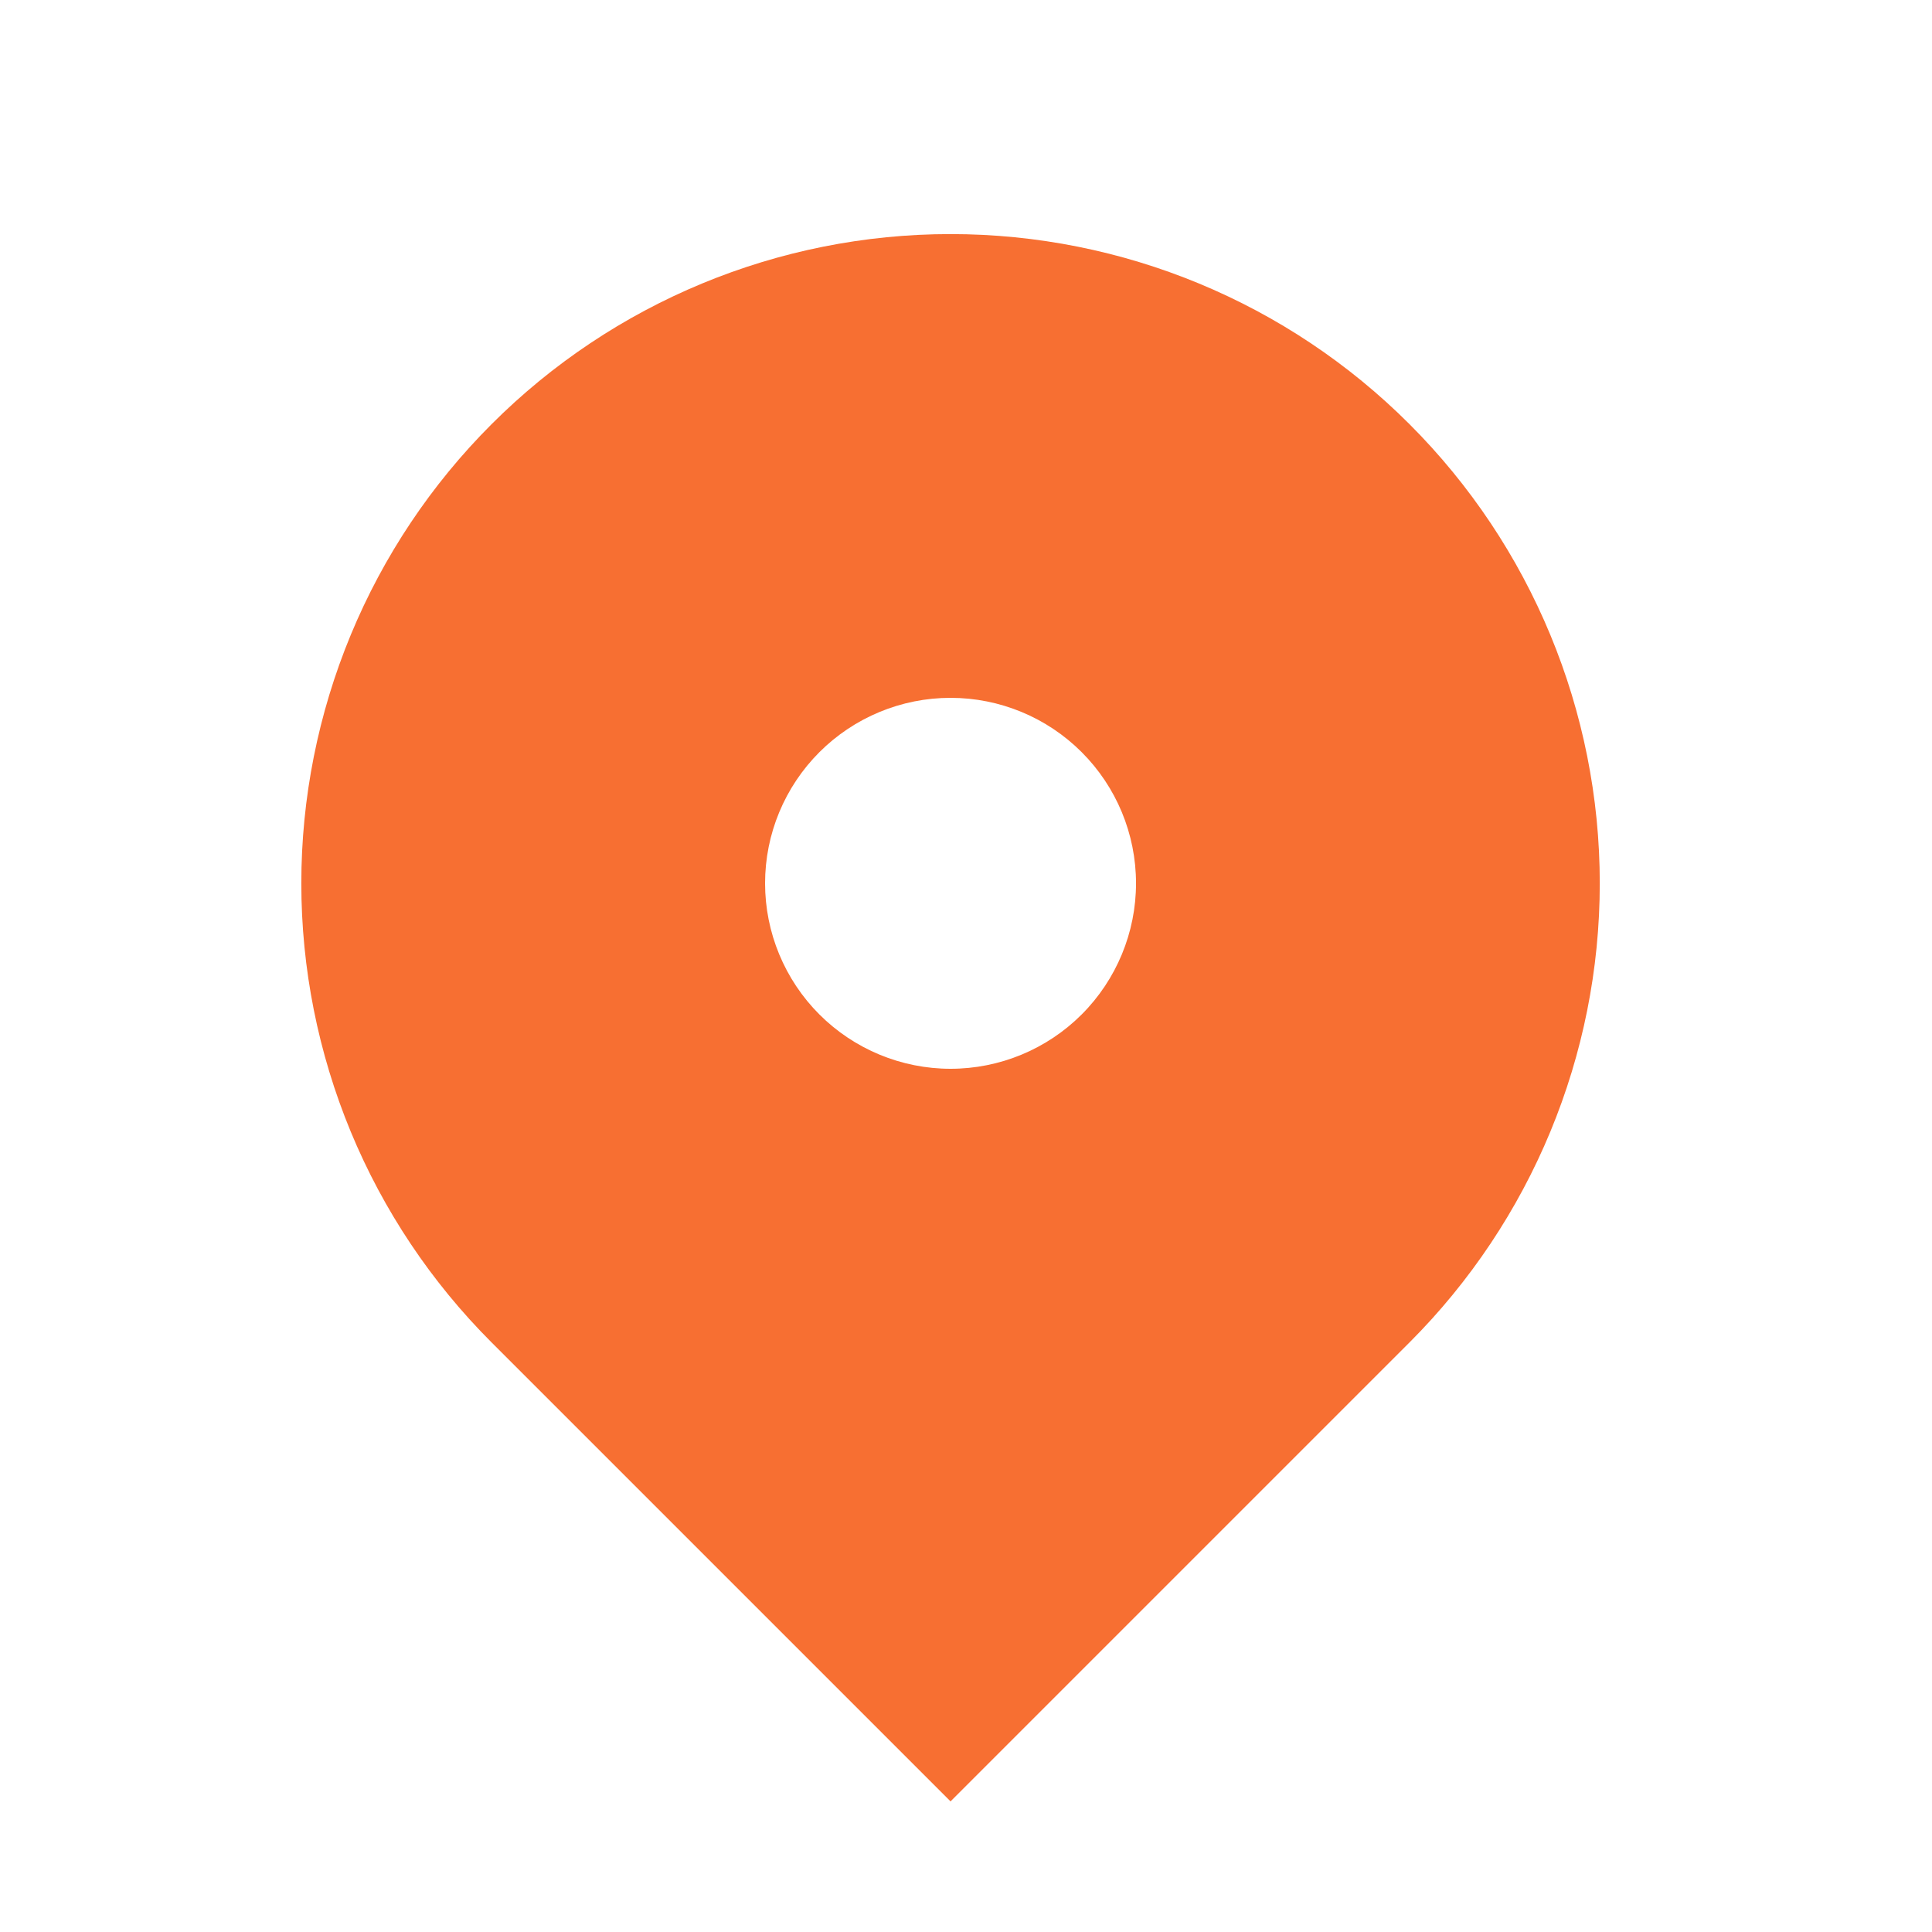 <svg width="25" height="25" viewBox="0 0 25 25" fill="none" xmlns="http://www.w3.org/2000/svg">
<path fill-rule="evenodd" clip-rule="evenodd" d="M6.36 5.49C7.935 3.914 10.072 3.029 12.3 3.029C14.528 3.029 16.665 3.914 18.24 5.49C19.815 7.065 20.701 9.202 20.701 11.43C20.701 13.658 19.815 15.794 18.24 17.37L12.3 23.31L6.36 17.37C5.58 16.59 4.961 15.664 4.539 14.645C4.117 13.625 3.899 12.533 3.899 11.43C3.899 10.327 4.117 9.234 4.539 8.215C4.961 7.196 5.58 6.27 6.36 5.49ZM12.3 13.83C12.937 13.83 13.547 13.577 13.997 13.127C14.447 12.677 14.7 12.066 14.7 11.43C14.7 10.793 14.447 10.183 13.997 9.733C13.547 9.283 12.937 9.03 12.3 9.03C11.664 9.03 11.053 9.283 10.603 9.733C10.153 10.183 9.9 10.793 9.9 11.43C9.9 12.066 10.153 12.677 10.603 13.127C11.053 13.577 11.664 13.83 12.3 13.83Z" fill="#F76F32"/>
</svg>

